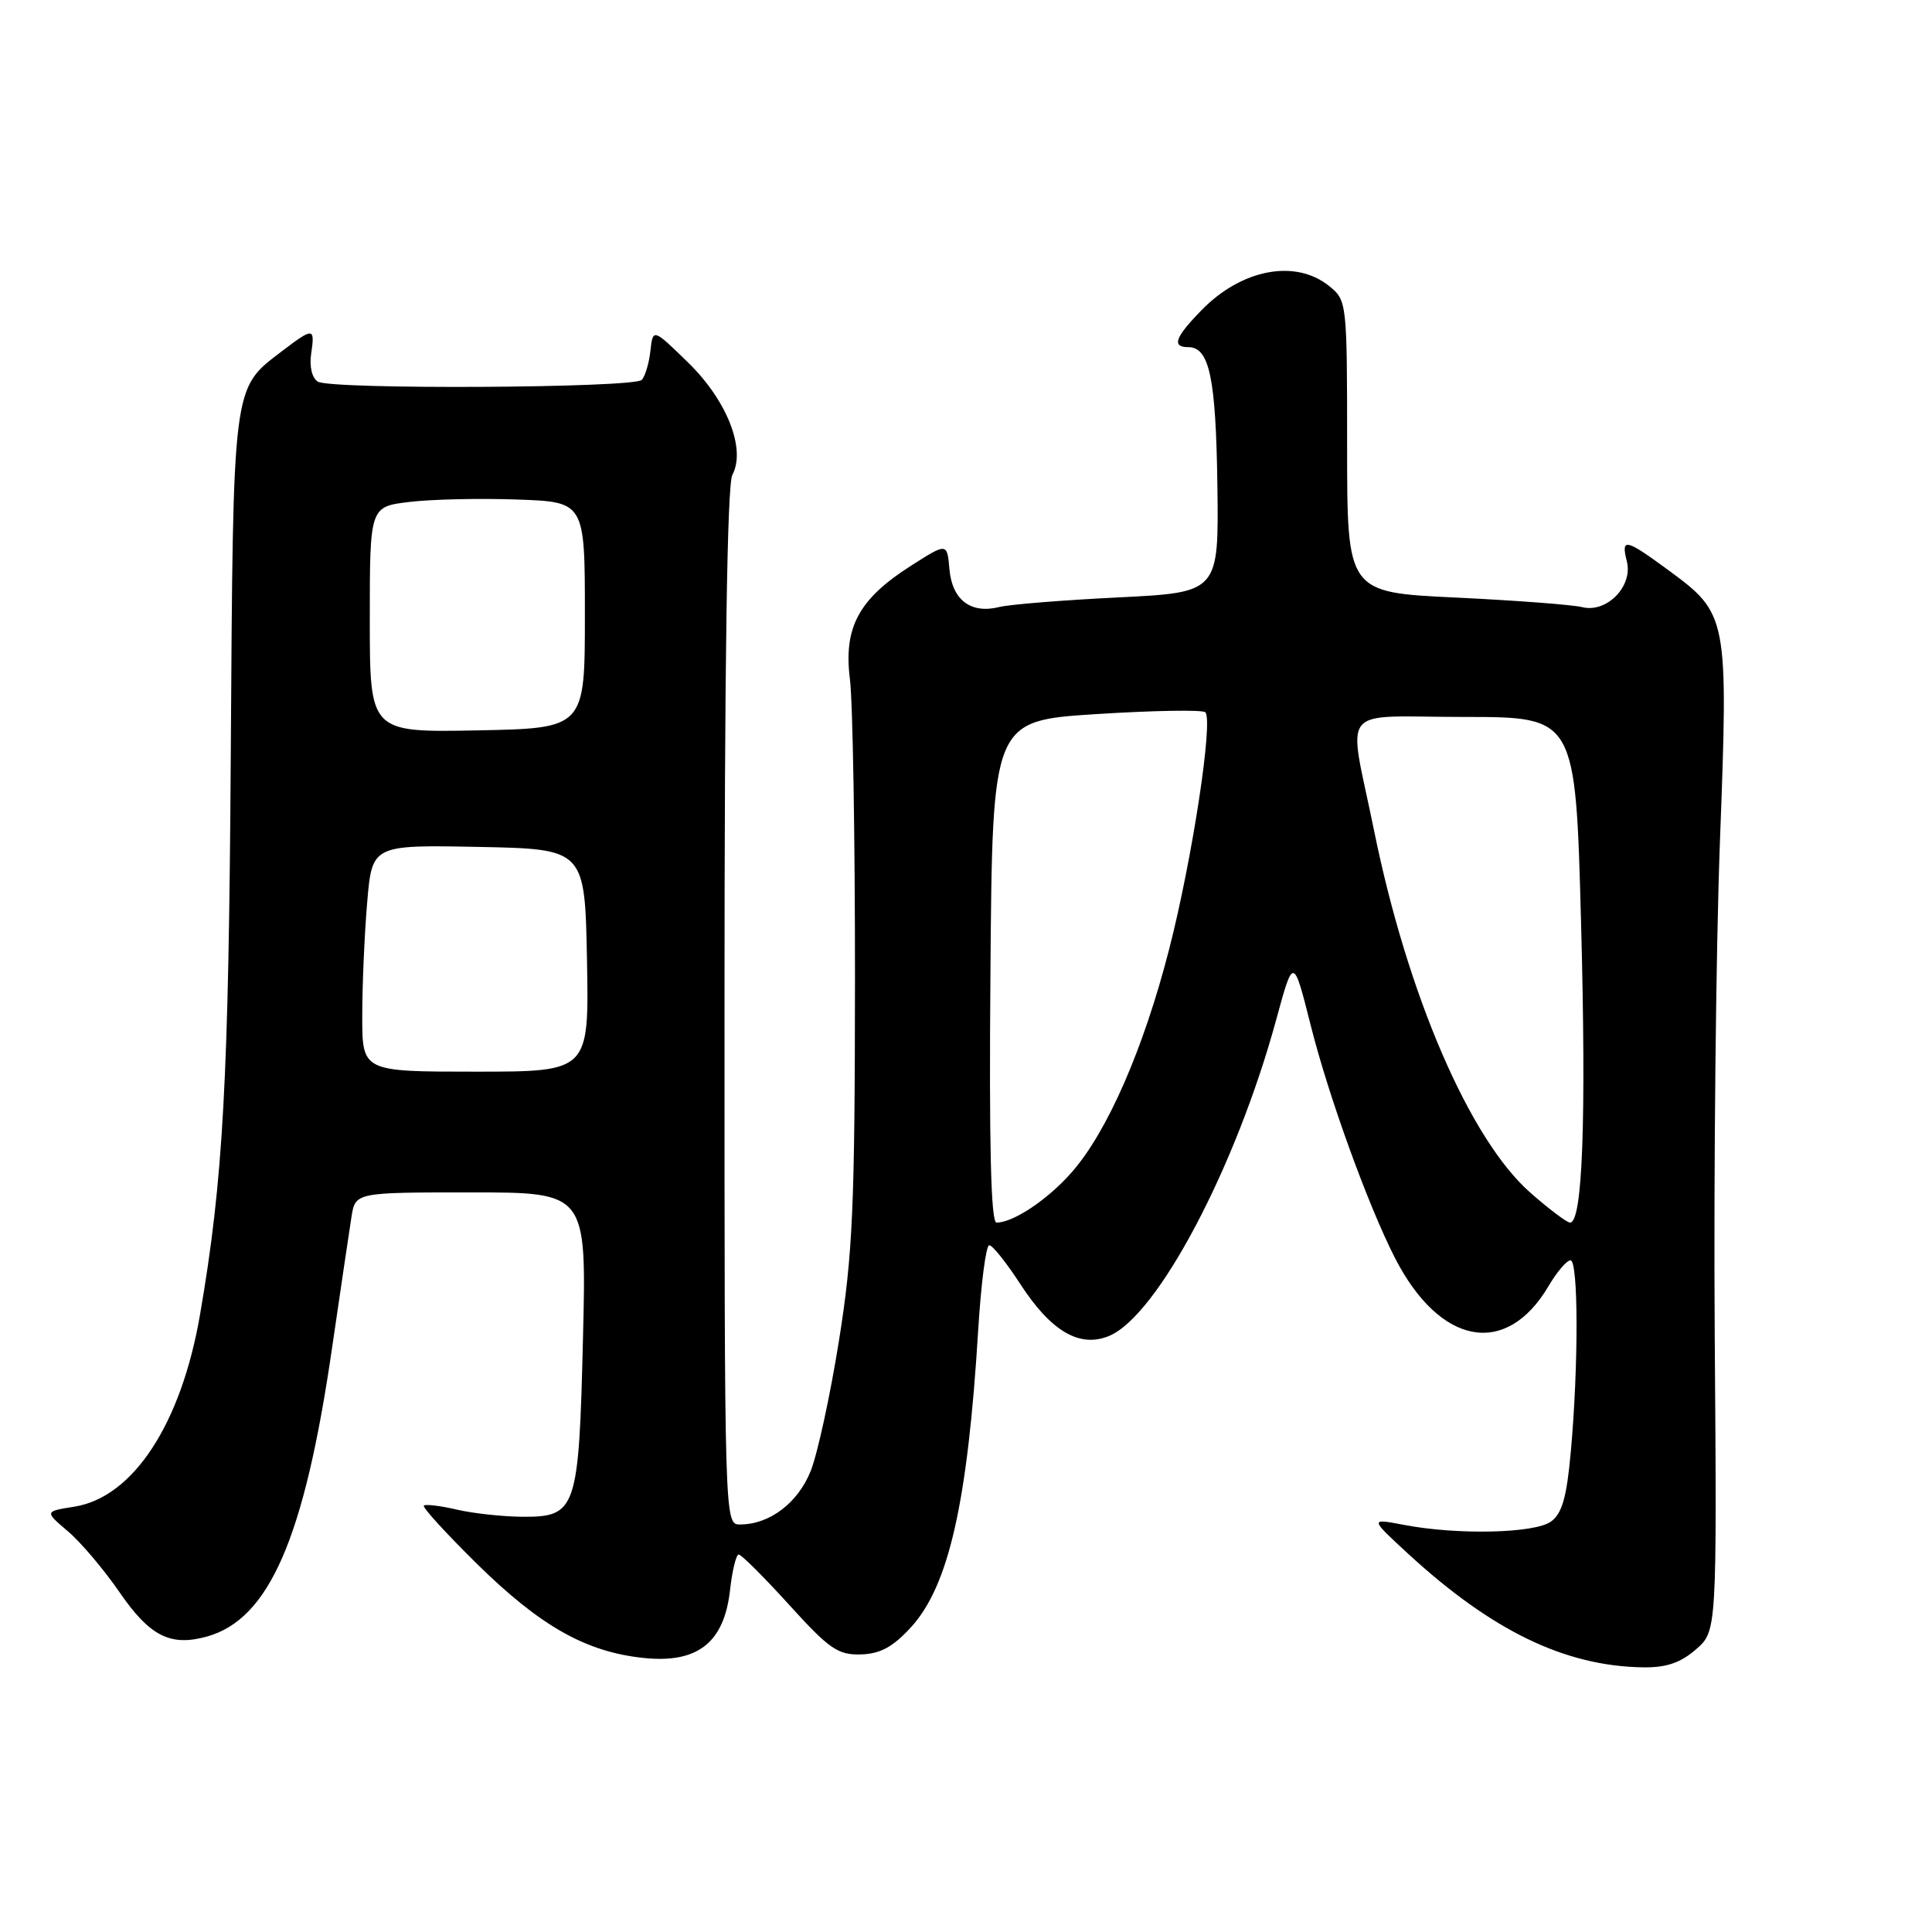 <?xml version="1.0" encoding="UTF-8" standalone="no"?>
<!DOCTYPE svg PUBLIC "-//W3C//DTD SVG 1.1//EN" "http://www.w3.org/Graphics/SVG/1.1/DTD/svg11.dtd" >
<svg xmlns="http://www.w3.org/2000/svg" xmlns:xlink="http://www.w3.org/1999/xlink" version="1.1" viewBox="0 0 256 256">
 <g >
 <path fill="currentColor"
d=" M 224.69 218.58 C 227.50 216.16 227.50 216.16 227.21 176.83 C 227.06 155.20 227.37 125.81 227.90 111.52 C 229.02 81.63 228.97 81.35 221.00 75.50 C 215.35 71.35 214.77 71.24 215.57 74.41 C 216.39 77.69 212.89 81.26 209.65 80.45 C 208.37 80.13 200.84 79.56 192.91 79.18 C 178.50 78.50 178.50 78.50 178.50 59.17 C 178.50 40.06 178.47 39.81 176.14 37.92 C 171.69 34.30 164.55 35.63 159.23 41.08 C 155.69 44.70 155.22 46.00 157.46 46.00 C 160.26 46.00 161.11 50.08 161.31 64.29 C 161.50 78.50 161.50 78.50 148.19 79.16 C 140.87 79.52 133.77 80.09 132.42 80.43 C 128.65 81.38 126.17 79.51 125.81 75.45 C 125.50 71.91 125.50 71.91 120.75 74.94 C 113.79 79.36 111.75 83.14 112.62 90.00 C 113.00 93.03 113.30 111.03 113.29 130.00 C 113.27 160.06 112.99 166.19 111.17 177.63 C 110.02 184.85 108.33 192.63 107.42 194.92 C 105.71 199.17 101.97 202.00 98.05 202.00 C 96.00 202.00 96.00 201.89 96.00 133.43 C 96.00 87.99 96.35 64.21 97.04 62.93 C 98.87 59.50 96.33 53.05 91.16 48.02 C 86.52 43.50 86.52 43.50 86.18 46.50 C 86.00 48.15 85.48 49.88 85.03 50.34 C 83.98 51.42 43.85 51.64 42.12 50.57 C 41.34 50.09 40.98 48.59 41.23 46.88 C 41.75 43.36 41.54 43.35 37.34 46.55 C 30.76 51.57 30.90 50.51 30.58 99.83 C 30.31 143.16 29.58 156.37 26.50 174.22 C 24.01 188.67 17.65 198.39 9.87 199.64 C 5.90 200.27 5.90 200.27 8.98 202.89 C 10.68 204.32 13.76 207.96 15.83 210.97 C 19.84 216.80 22.56 218.19 27.39 216.86 C 35.67 214.57 40.34 203.82 43.99 178.67 C 45.13 170.88 46.29 163.04 46.57 161.25 C 47.09 158.00 47.09 158.00 62.40 158.00 C 77.72 158.00 77.72 158.00 77.25 177.25 C 76.70 200.08 76.39 201.01 69.23 200.98 C 66.63 200.96 62.71 200.54 60.53 200.03 C 58.34 199.52 56.38 199.29 56.16 199.50 C 55.94 199.72 59.11 203.18 63.18 207.20 C 71.61 215.49 77.65 218.90 85.31 219.69 C 92.43 220.43 95.95 217.67 96.73 210.72 C 97.02 208.12 97.54 205.99 97.88 205.98 C 98.22 205.97 101.23 208.97 104.56 212.64 C 109.88 218.51 111.03 219.30 114.06 219.22 C 116.64 219.14 118.30 218.25 120.70 215.63 C 125.72 210.15 128.23 199.06 129.62 176.17 C 130.00 170.03 130.65 165.00 131.08 165.00 C 131.51 165.00 133.34 167.29 135.16 170.09 C 139.25 176.41 143.05 178.64 146.96 177.02 C 153.37 174.36 163.76 154.71 169.10 135.13 C 171.38 126.75 171.38 126.75 173.68 135.88 C 176.03 145.23 181.25 159.64 184.80 166.61 C 190.76 178.29 199.56 179.94 205.18 170.43 C 206.29 168.54 207.60 167.00 208.10 167.00 C 209.15 167.00 209.17 181.02 208.14 192.36 C 207.60 198.38 206.99 200.54 205.52 201.61 C 203.37 203.18 193.13 203.42 186.00 202.05 C 181.50 201.19 181.50 201.19 186.55 205.85 C 197.68 216.09 207.34 220.77 217.69 220.93 C 220.76 220.98 222.65 220.35 224.69 218.58 Z  M 131.24 128.75 C 131.50 95.50 131.50 95.50 145.29 94.62 C 152.87 94.14 159.36 94.03 159.71 94.38 C 160.79 95.45 157.97 113.91 154.91 125.81 C 151.53 138.97 146.73 149.96 142.02 155.32 C 138.84 158.95 134.28 162.00 132.04 162.00 C 131.30 162.00 131.05 151.73 131.24 128.75 Z  M 202.76 158.02 C 194.74 150.96 186.50 131.85 182.07 110.05 C 178.61 93.04 177.05 95.00 194.02 95.00 C 208.77 95.00 208.77 95.00 209.50 122.33 C 210.20 148.39 209.70 162.00 208.04 162.00 C 207.62 162.00 205.25 160.21 202.76 158.02 Z  M 48.00 134.65 C 48.00 130.61 48.29 123.85 48.65 119.62 C 49.30 111.95 49.30 111.95 63.40 112.22 C 77.50 112.50 77.50 112.50 77.78 127.25 C 78.05 142.00 78.05 142.00 63.03 142.00 C 48.00 142.00 48.00 142.00 48.00 134.65 Z  M 49.00 82.10 C 49.00 67.14 49.00 67.14 54.25 66.51 C 57.14 66.16 63.55 66.01 68.50 66.19 C 77.50 66.50 77.50 66.50 77.50 81.50 C 77.50 96.50 77.50 96.50 63.25 96.78 C 49.00 97.05 49.00 97.05 49.00 82.10 Z "/>
</g>
</svg>